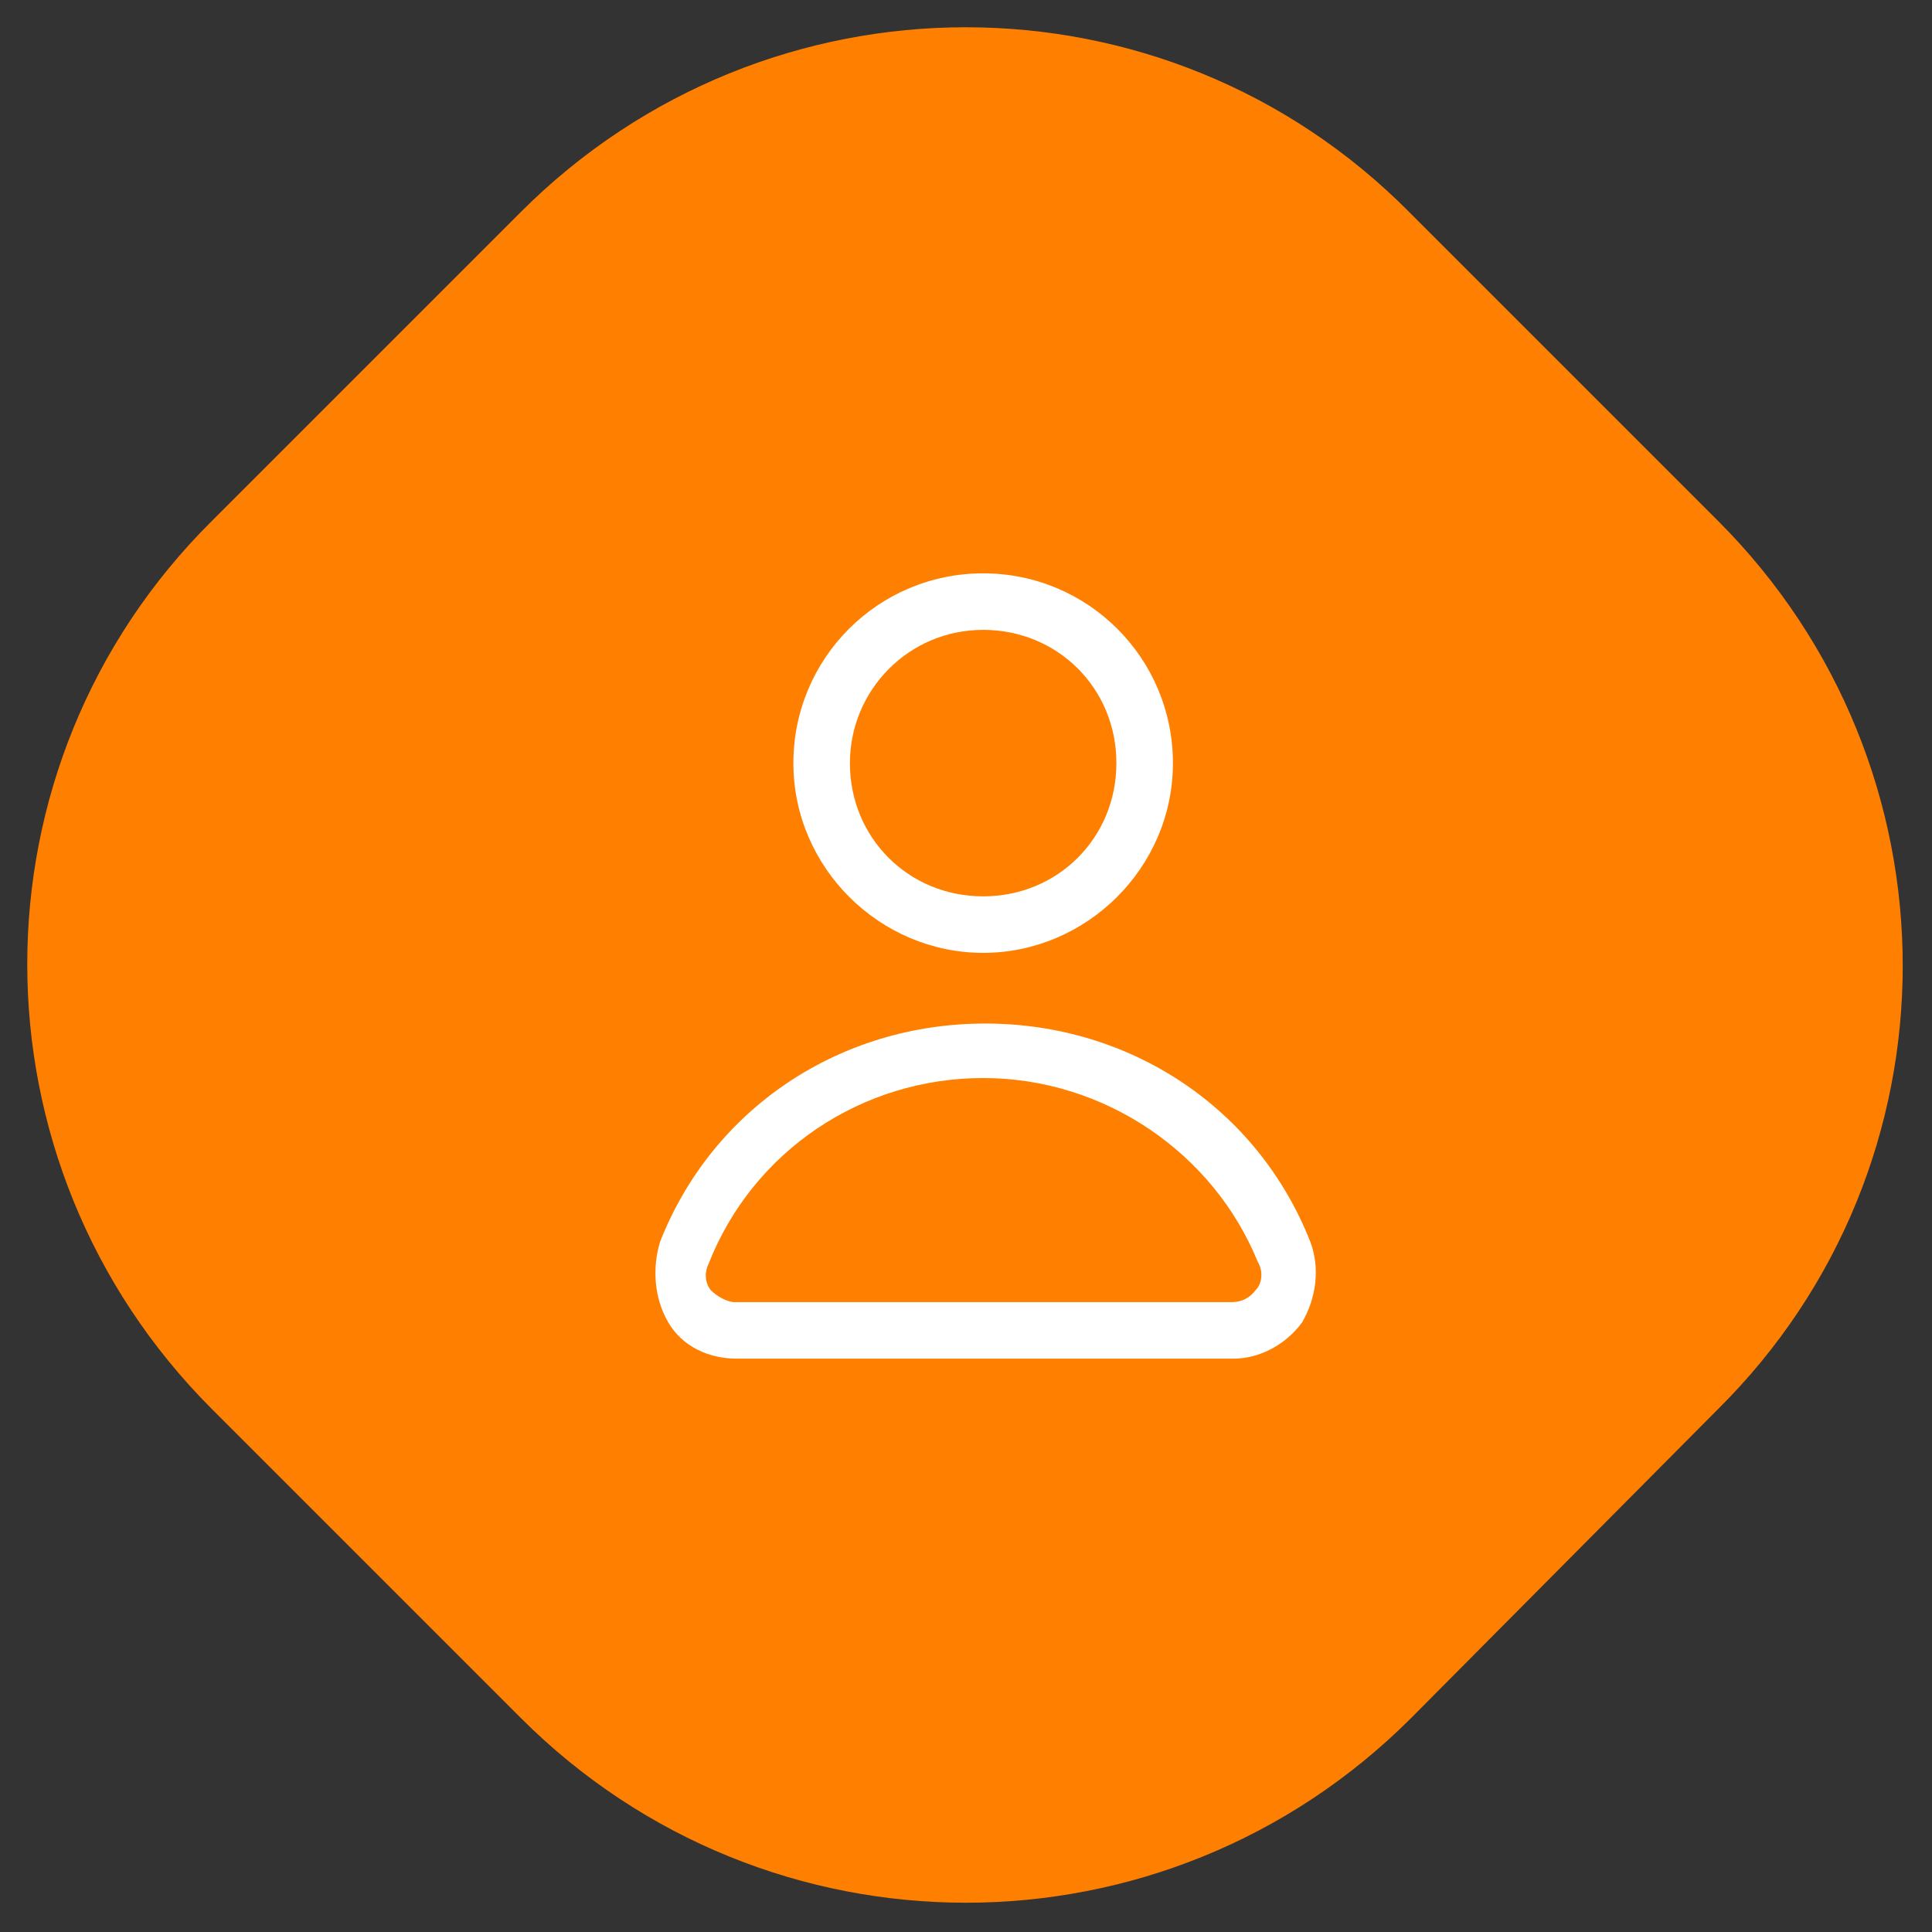 <svg width="95.7" height="95.7" xmlns="http://www.w3.org/2000/svg" xml:space="preserve" version="1.1">

 <rect width="100%" height="100%" fill="#333333" stroke="none"/>

 <g>
  <title>Layer 1</title>
  <path id="svg_1" enable-background="new" fill="#ff7f00" d="m25.8,85.1l-15.3,-15.3c-12.2,-12.2 -12.2,-31.9 0,-44l15.3,-15.3c12.2,-12.2 31.9,-12.2 44,0l15.3,15.3c12.2,12.2 12.2,31.9 0,44l-15.2,15.3c-12.2,12.2 -31.9,12.2 -44.1,0z" class="st0"/>
  <g id="svg_2">
   <path id="svg_3" fill="#FFFFFF" d="m48.7,47.2c5.1,0 9.4,-4.2 9.4,-9.4s-4.2,-9.4 -9.4,-9.4s-9.4,4.2 -9.4,9.4s4.3,9.4 9.4,9.4zm0,-16c3.7,0 6.6,2.9 6.6,6.6c0,3.7 -2.9,6.6 -6.6,6.6c-3.7,0 -6.6,-2.9 -6.6,-6.6c0,-3.6 2.9,-6.6 6.6,-6.6z" class="st1"/>
   <path id="svg_4" fill="#FFFFFF" d="m64.9,61.5c-2.6,-6.6 -8.9,-10.8 -16.1,-10.8s-13.5,4.2 -16.1,10.8c-0.4,1.3 -0.3,2.8 0.4,4c0.7,1.2 2,1.8 3.4,1.8l24.6,0c1.3,0 2.6,-0.7 3.4,-1.8c0.7,-1.2 0.9,-2.7 0.4,-4zm-2.7,2.4c-0.3,0.4 -0.7,0.6 -1.2,0.6l-24.6,0c-0.4,0 -0.9,-0.3 -1.2,-0.6c-0.3,-0.4 -0.3,-0.9 -0.1,-1.3c2.2,-5.6 7.6,-9.2 13.6,-9.2s11.4,3.7 13.6,9.1c0.3,0.5 0.2,1.1 -0.1,1.4z" class="st1"/>
  </g>
 </g>
</svg>